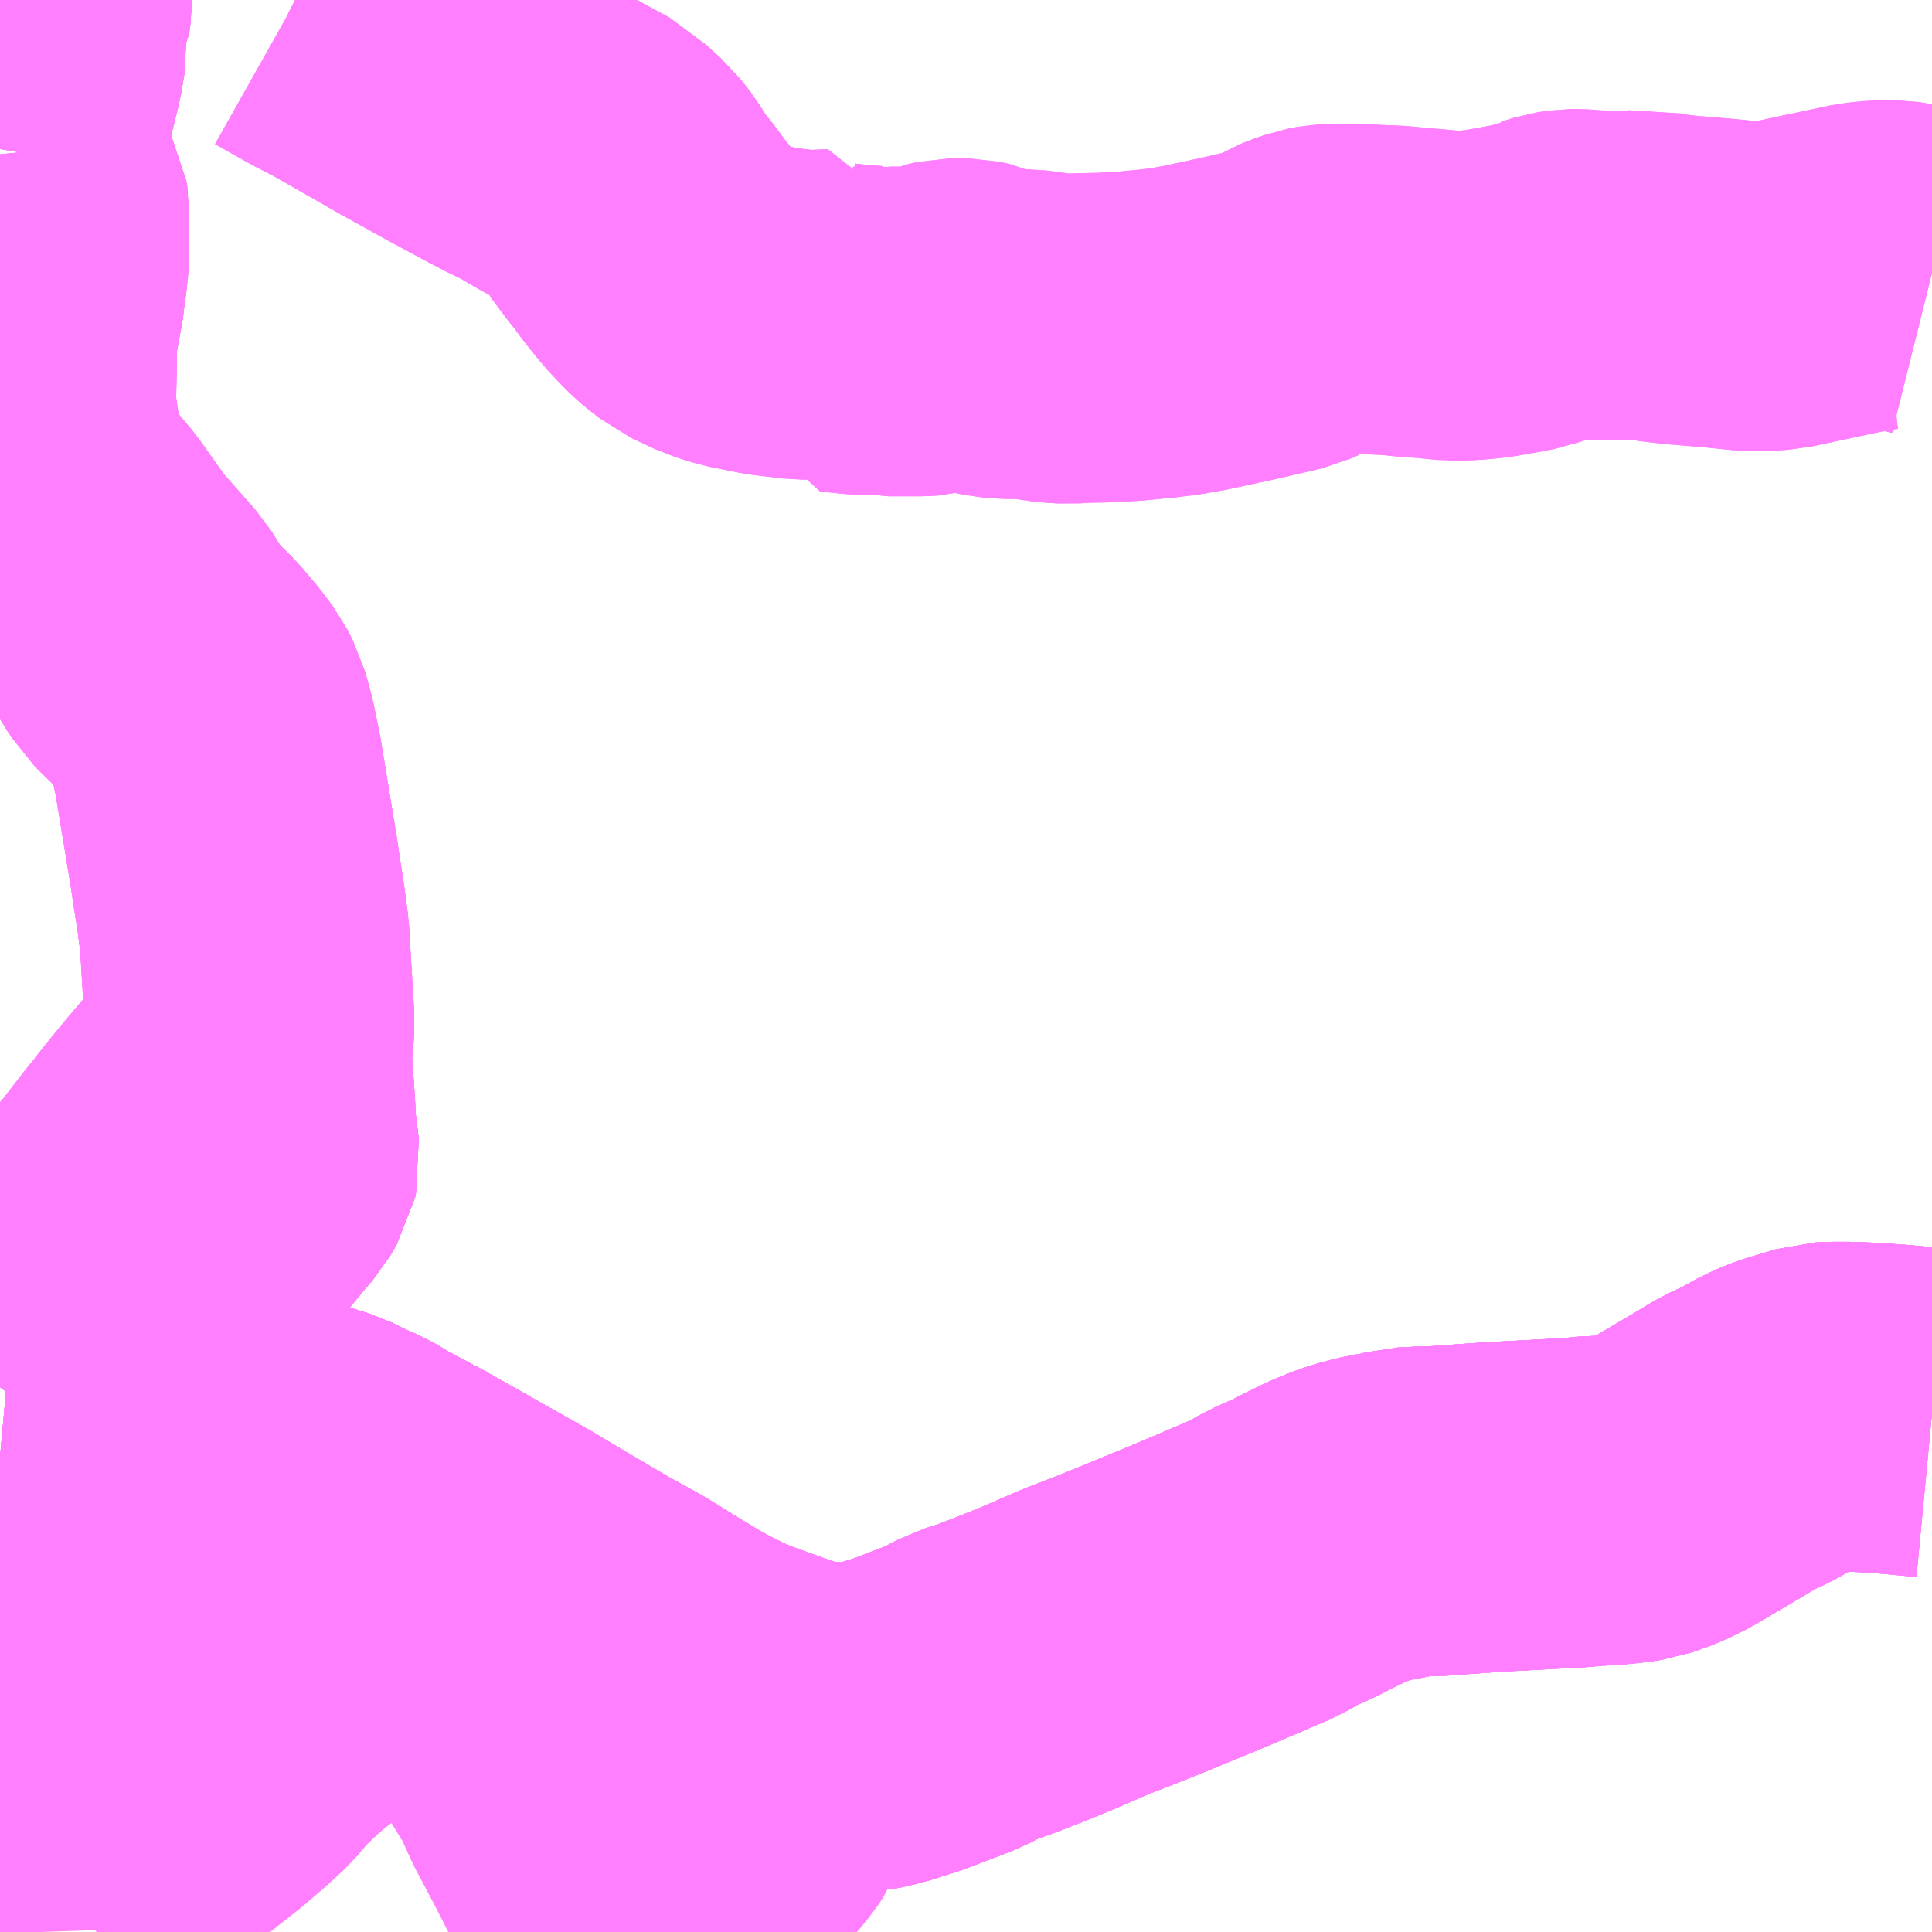 <?xml version="1.0" encoding="UTF-8"?>
<svg  xmlns="http://www.w3.org/2000/svg" xmlns:xlink="http://www.w3.org/1999/xlink" xmlns:go="http://purl.org/svgmap/profile" property="N07_001,N07_002,N07_003,N07_004,N07_005,N07_006,N07_007" viewBox="13073.73 -3392.578 4.395 4.395" go:dataArea="13073.73046875 -3392.578125 4.39453125 4.39453125" >
<globalCoordinateSystem srsName="http://purl.org/crs/84" transform="matrix(100.0,0.0,0.0,-100.0,0.0,0.0)" />
<defs>
 <g id="p0" >
  <circle cx="0.0" cy="0.0" r="3" stroke="green" stroke-width="0.75" vector-effect="non-scaling-stroke" />
 </g>
</defs>
<g fill="none" fill-rule="evenodd" stroke="#FF00FF" stroke-width="0.75" opacity="0.5" vector-effect="non-scaling-stroke" stroke-linejoin="bevel" >
<path content="2,北九州市,10循環（畠田）,1.0,0.0,0.0," xlink:title="2" d="M13078.125,-3391.957L13078.105,-3391.962L13078.065,-3391.972L13078.027,-3391.975L13078.007,-3391.975L13077.97,-3391.971L13077.871,-3391.95L13077.773,-3391.929L13077.742,-3391.927L13077.709,-3391.927L13077.64,-3391.934L13077.555,-3391.941L13077.503,-3391.947L13077.472,-3391.954L13077.452,-3391.952L13077.426,-3391.951L13077.358,-3391.952L13077.317,-3391.955L13077.305,-3391.955L13077.285,-3391.952L13077.256,-3391.943L13077.23,-3391.94L13077.215,-3391.932L13077.196,-3391.925L13077.159,-3391.918L13077.113,-3391.91L13077.072,-3391.906L13077.035,-3391.905L13076.984,-3391.91L13076.931,-3391.914L13076.909,-3391.917L13076.883,-3391.918L13076.837,-3391.92L13076.773,-3391.922L13076.752,-3391.921L13076.731,-3391.917L13076.711,-3391.91L13076.69,-3391.902L13076.675,-3391.893L13076.663,-3391.883L13076.652,-3391.878L13076.623,-3391.871L13076.545,-3391.853L13076.447,-3391.832L13076.402,-3391.824L13076.36,-3391.819L13076.298,-3391.813L13076.24,-3391.81L13076.187,-3391.809L13076.16,-3391.807L13076.129,-3391.809L13076.087,-3391.815L13076.063,-3391.818L13076.019,-3391.818L13075.997,-3391.82L13075.978,-3391.824L13075.944,-3391.839L13075.922,-3391.844L13075.901,-3391.844L13075.88,-3391.839L13075.855,-3391.829L13075.839,-3391.825L13075.826,-3391.824L13075.786,-3391.824L13075.751,-3391.824L13075.731,-3391.828L13075.714,-3391.826L13075.682,-3391.828L13075.635,-3391.833L13075.629,-3391.864L13075.582,-3391.862L13075.554,-3391.862L13075.487,-3391.87L13075.417,-3391.884L13075.379,-3391.896L13075.326,-3391.921L13075.302,-3391.94L13075.291,-3391.949L13075.275,-3391.965L13075.249,-3391.993L13075.217,-3392.033L13075.186,-3392.075L13075.168,-3392.095L13075.141,-3392.139L13075.119,-3392.167L13075.092,-3392.191L13075.075,-3392.208L13075.01,-3392.243L13074.957,-3392.274L13074.91,-3392.297L13074.872,-3392.317L13074.794,-3392.359L13074.691,-3392.416L13074.53,-3392.508L13074.483,-3392.532L13074.403,-3392.577L13074.401,-3392.578M13073.792,-3392.578L13073.792,-3392.576L13073.79,-3392.563L13073.788,-3392.546L13073.776,-3392.525L13073.778,-3392.505L13073.78,-3392.474L13073.772,-3392.427L13073.755,-3392.359L13073.739,-3392.3L13073.735,-3392.269L13073.73,-3392.239M13073.73,-3392.227L13073.732,-3392.206L13073.736,-3392.19L13073.749,-3392.165L13073.768,-3392.135L13073.784,-3392.104L13073.786,-3392.092L13073.785,-3392.064L13073.783,-3392.028L13073.785,-3392.002L13073.783,-3391.969L13073.778,-3391.938L13073.777,-3391.92L13073.761,-3391.833L13073.76,-3391.826L13073.758,-3391.816L13073.757,-3391.737L13073.755,-3391.651L13073.771,-3391.541L13073.777,-3391.508L13073.784,-3391.48L13073.805,-3391.447L13073.832,-3391.415L13073.879,-3391.359L13073.945,-3391.266L13074.006,-3391.197L13074.03,-3391.17L13074.073,-3391.101L13074.13,-3391.045L13074.163,-3391.006L13074.186,-3390.975L13074.199,-3390.95L13074.212,-3390.903L13074.226,-3390.835L13074.238,-3390.762L13074.262,-3390.616L13074.268,-3390.575L13074.277,-3390.518L13074.286,-3390.45L13074.293,-3390.335L13074.298,-3390.251L13074.295,-3390.208L13074.291,-3390.184L13074.286,-3390.166L13074.294,-3390.139L13074.3,-3390.049L13074.301,-3390.017L13074.307,-3389.97L13074.31,-3389.944L13074.308,-3389.935L13074.294,-3389.911L13074.268,-3389.881L13074.207,-3389.806L13074.194,-3389.791L13074.189,-3389.78L13074.174,-3389.754L13074.164,-3389.709L13074.153,-3389.665L13074.141,-3389.617L13074.139,-3389.605L13074.139,-3389.583L13074.143,-3389.549L13074.146,-3389.533L13074.159,-3389.453L13074.181,-3389.338L13074.195,-3389.258L13074.263,-3389.26L13074.319,-3389.259L13074.349,-3389.256L13074.396,-3389.251L13074.418,-3389.244L13074.457,-3389.232L13074.502,-3389.21L13074.528,-3389.199L13074.565,-3389.177L13074.651,-3389.131L13074.897,-3388.992L13074.979,-3388.943L13075.066,-3388.892L13075.142,-3388.85L13075.205,-3388.811L13075.266,-3388.774L13075.302,-3388.754L13075.339,-3388.735L13075.358,-3388.726L13075.39,-3388.712L13075.44,-3388.694L13075.504,-3388.671L13075.541,-3388.66L13075.576,-3388.651L13075.602,-3388.648L13075.619,-3388.65L13075.652,-3388.648L13075.692,-3388.649L13075.731,-3388.658L13075.797,-3388.679L13075.899,-3388.718L13075.946,-3388.743L13075.987,-3388.756L13076.049,-3388.78L13076.106,-3388.803L13076.164,-3388.828L13076.201,-3388.844L13076.263,-3388.868L13076.328,-3388.894L13076.466,-3388.951L13076.609,-3389.012L13076.646,-3389.034L13076.692,-3389.054L13076.729,-3389.073L13076.77,-3389.093L13076.809,-3389.109L13076.838,-3389.118L13076.871,-3389.126L13076.898,-3389.13L13076.929,-3389.138L13076.969,-3389.14L13076.991,-3389.14L13077.031,-3389.143L13077.13,-3389.15L13077.188,-3389.153L13077.224,-3389.155L13077.317,-3389.16L13077.356,-3389.164L13077.378,-3389.164L13077.427,-3389.169L13077.454,-3389.173L13077.494,-3389.187L13077.533,-3389.206L13077.643,-3389.271L13077.686,-3389.297L13077.722,-3389.313L13077.774,-3389.342L13077.808,-3389.356L13077.832,-3389.363L13077.878,-3389.377L13077.899,-3389.378L13077.936,-3389.378L13077.984,-3389.376L13078.041,-3389.372L13078.125,-3389.364"/>
<path content="2,北九州市,10本城競技場・島郷-安瀬,63.0,52.0,39.5," xlink:title="2" d="M13074.195,-3389.258L13074.166,-3389.258L13074.027,-3389.262L13073.914,-3389.261L13073.834,-3389.26L13073.778,-3389.26L13073.741,-3389.261L13073.73,-3389.262"/>
<path content="2,北九州市,10本城競技場・島郷-安瀬,63.0,52.0,39.5," xlink:title="2" d="M13074.195,-3389.258L13074.263,-3389.26L13074.319,-3389.259L13074.349,-3389.256L13074.396,-3389.251L13074.418,-3389.244L13074.457,-3389.232L13074.502,-3389.21L13074.528,-3389.199L13074.565,-3389.177L13074.651,-3389.131L13074.897,-3388.992L13074.979,-3388.943L13075.066,-3388.892L13075.142,-3388.85L13075.205,-3388.811L13075.266,-3388.774L13075.302,-3388.754L13075.339,-3388.735L13075.358,-3388.726L13075.39,-3388.712L13075.44,-3388.694L13075.504,-3388.671L13075.541,-3388.66L13075.576,-3388.651L13075.602,-3388.648L13075.619,-3388.65L13075.652,-3388.648L13075.692,-3388.649L13075.731,-3388.658L13075.797,-3388.679L13075.899,-3388.718L13075.946,-3388.743L13075.987,-3388.756L13076.049,-3388.78L13076.106,-3388.803L13076.164,-3388.828L13076.201,-3388.844L13076.263,-3388.868L13076.328,-3388.894L13076.466,-3388.951L13076.609,-3389.012L13076.646,-3389.034L13076.692,-3389.054L13076.729,-3389.073L13076.77,-3389.093L13076.809,-3389.109L13076.838,-3389.118L13076.871,-3389.126L13076.898,-3389.13L13076.929,-3389.138L13076.969,-3389.14L13076.991,-3389.14L13077.031,-3389.143L13077.13,-3389.15L13077.188,-3389.153L13077.224,-3389.155L13077.317,-3389.16L13077.356,-3389.164L13077.378,-3389.164L13077.427,-3389.169L13077.454,-3389.173L13077.494,-3389.187L13077.533,-3389.206L13077.643,-3389.271L13077.686,-3389.297L13077.722,-3389.313L13077.774,-3389.342L13077.808,-3389.356L13077.832,-3389.363L13077.878,-3389.377L13077.899,-3389.378L13077.936,-3389.378L13077.984,-3389.376L13078.041,-3389.372L13078.125,-3389.364"/>
<path content="2,北九州市,10本城競技場・島郷-安瀬,63.0,52.0,39.5," xlink:title="2" d="M13073.73,-3389.422L13073.743,-3389.44L13073.806,-3389.545L13073.839,-3389.605L13073.857,-3389.632L13073.881,-3389.666L13073.902,-3389.695L13073.934,-3389.73L13074.031,-3389.846L13074.083,-3389.913L13074.097,-3389.93L13074.125,-3389.966L13074.166,-3390.016L13074.195,-3390.05"/>
<path content="2,北九州市,10本城競技場・島郷-安瀬,63.0,52.0,39.5," xlink:title="2" d="M13074.195,-3390.05L13074.182,-3390.057"/>
<path content="2,北九州市,10本城競技場・島郷-安瀬,63.0,52.0,39.5," xlink:title="2" d="M13074.195,-3390.05L13074.229,-3390.091L13074.24,-3390.105L13074.258,-3390.128L13074.286,-3390.166L13074.294,-3390.139L13074.3,-3390.049L13074.301,-3390.017L13074.307,-3389.97L13074.31,-3389.944L13074.308,-3389.935L13074.294,-3389.911L13074.268,-3389.881L13074.207,-3389.806L13074.194,-3389.791L13074.189,-3389.78L13074.174,-3389.754L13074.164,-3389.709L13074.153,-3389.665L13074.141,-3389.617L13074.139,-3389.605L13074.139,-3389.583L13074.143,-3389.549L13074.146,-3389.533L13074.159,-3389.453L13074.181,-3389.338L13074.195,-3389.258"/>
<path content="2,北九州市,11若松営業所-二島郵便局（上原）,18.5,8.5,14.0," xlink:title="2" d="M13073.73,-3389.262L13073.741,-3389.261L13073.778,-3389.26L13073.834,-3389.26L13073.914,-3389.261L13074.027,-3389.262L13074.166,-3389.258L13074.195,-3389.258L13074.263,-3389.26L13074.319,-3389.259L13074.349,-3389.256L13074.396,-3389.251L13074.418,-3389.244L13074.457,-3389.232L13074.502,-3389.21L13074.528,-3389.199L13074.565,-3389.177L13074.651,-3389.131L13074.897,-3388.992L13074.979,-3388.943L13075.066,-3388.892L13075.142,-3388.85L13075.205,-3388.811L13075.266,-3388.774L13075.302,-3388.754L13075.339,-3388.735L13075.358,-3388.726L13075.39,-3388.712L13075.44,-3388.694L13075.504,-3388.671L13075.541,-3388.66L13075.576,-3388.651L13075.602,-3388.648L13075.619,-3388.65L13075.652,-3388.648L13075.692,-3388.649L13075.731,-3388.658L13075.797,-3388.679L13075.899,-3388.718L13075.946,-3388.743L13075.987,-3388.756L13076.049,-3388.78L13076.106,-3388.803L13076.164,-3388.828L13076.201,-3388.844L13076.263,-3388.868L13076.328,-3388.894L13076.466,-3388.951L13076.609,-3389.012L13076.646,-3389.034L13076.692,-3389.054L13076.729,-3389.073L13076.77,-3389.093L13076.809,-3389.109L13076.838,-3389.118L13076.871,-3389.126L13076.898,-3389.13L13076.929,-3389.138L13076.969,-3389.14L13076.991,-3389.14L13077.031,-3389.143L13077.13,-3389.15L13077.188,-3389.153L13077.224,-3389.155L13077.317,-3389.16L13077.356,-3389.164L13077.378,-3389.164L13077.427,-3389.169L13077.454,-3389.173L13077.494,-3389.187L13077.533,-3389.206L13077.643,-3389.271L13077.686,-3389.297L13077.722,-3389.313L13077.774,-3389.342L13077.808,-3389.356L13077.832,-3389.363L13077.878,-3389.377L13077.899,-3389.378L13077.936,-3389.378L13077.984,-3389.376L13078.041,-3389.372L13078.125,-3389.364"/>
<path content="2,北九州市,12若松営業所-二島郵便局　（中畑）,8.5,6.5,8.0," xlink:title="2" d="M13073.741,-3389.261L13073.778,-3389.26L13073.834,-3389.26L13073.914,-3389.261L13074.027,-3389.262L13074.166,-3389.258L13074.195,-3389.258L13074.263,-3389.26L13074.319,-3389.259L13074.349,-3389.256L13074.396,-3389.251L13074.418,-3389.244L13074.457,-3389.232L13074.502,-3389.21L13074.528,-3389.199L13074.565,-3389.177L13074.651,-3389.131L13074.897,-3388.992L13074.979,-3388.943L13075.066,-3388.892L13075.142,-3388.85L13075.205,-3388.811L13075.266,-3388.774L13075.302,-3388.754L13075.339,-3388.735L13075.358,-3388.726L13075.39,-3388.712L13075.44,-3388.694L13075.504,-3388.671L13075.541,-3388.66L13075.576,-3388.651L13075.602,-3388.648L13075.619,-3388.65L13075.652,-3388.648L13075.692,-3388.649L13075.731,-3388.658L13075.797,-3388.679L13075.899,-3388.718L13075.946,-3388.743L13075.987,-3388.756L13076.049,-3388.78L13076.106,-3388.803L13076.164,-3388.828L13076.201,-3388.844L13076.263,-3388.868L13076.328,-3388.894L13076.466,-3388.951L13076.609,-3389.012L13076.646,-3389.034L13076.692,-3389.054L13076.729,-3389.073L13076.77,-3389.093L13076.809,-3389.109L13076.838,-3389.118L13076.871,-3389.126L13076.898,-3389.13L13076.929,-3389.138L13076.969,-3389.14L13076.991,-3389.14L13077.031,-3389.143L13077.13,-3389.15L13077.188,-3389.153L13077.224,-3389.155L13077.317,-3389.16L13077.356,-3389.164L13077.378,-3389.164L13077.427,-3389.169L13077.454,-3389.173L13077.494,-3389.187L13077.533,-3389.206L13077.643,-3389.271L13077.686,-3389.297L13077.722,-3389.313L13077.774,-3389.342L13077.808,-3389.356L13077.832,-3389.363L13077.878,-3389.377L13077.899,-3389.378L13077.936,-3389.378L13077.984,-3389.376L13078.041,-3389.372L13078.125,-3389.364"/>
<path content="2,北九州市,1北九州市役所-エコタウン（上原）,15.0,11.0,0.0," xlink:title="2" d="M13078.125,-3391.957L13078.105,-3391.962L13078.065,-3391.972L13078.027,-3391.975L13078.007,-3391.975L13077.97,-3391.971L13077.871,-3391.95L13077.773,-3391.929L13077.742,-3391.927L13077.709,-3391.927L13077.64,-3391.934L13077.555,-3391.941L13077.503,-3391.947L13077.472,-3391.954L13077.452,-3391.952L13077.426,-3391.951L13077.358,-3391.952L13077.317,-3391.955L13077.305,-3391.955L13077.285,-3391.952L13077.256,-3391.943L13077.23,-3391.94L13077.215,-3391.932L13077.196,-3391.925L13077.159,-3391.918L13077.113,-3391.91L13077.072,-3391.906L13077.035,-3391.905L13076.984,-3391.91L13076.931,-3391.914L13076.909,-3391.917L13076.883,-3391.918L13076.837,-3391.92L13076.773,-3391.922L13076.752,-3391.921L13076.731,-3391.917L13076.711,-3391.91L13076.69,-3391.902L13076.675,-3391.893L13076.663,-3391.883L13076.652,-3391.878L13076.623,-3391.871L13076.545,-3391.853L13076.447,-3391.832L13076.402,-3391.824L13076.36,-3391.819L13076.298,-3391.813L13076.24,-3391.81L13076.187,-3391.809L13076.16,-3391.807L13076.129,-3391.809L13076.087,-3391.815L13076.063,-3391.818L13076.019,-3391.818L13075.997,-3391.82L13075.978,-3391.824L13075.944,-3391.839L13075.922,-3391.844L13075.901,-3391.844L13075.88,-3391.839L13075.855,-3391.829L13075.839,-3391.825L13075.826,-3391.824L13075.786,-3391.824L13075.751,-3391.824L13075.731,-3391.828L13075.714,-3391.826L13075.682,-3391.828L13075.635,-3391.833L13075.629,-3391.864L13075.582,-3391.862L13075.554,-3391.862L13075.487,-3391.87L13075.417,-3391.884L13075.379,-3391.896L13075.326,-3391.921L13075.302,-3391.94L13075.291,-3391.949L13075.275,-3391.965L13075.249,-3391.993L13075.217,-3392.033L13075.186,-3392.075L13075.168,-3392.095L13075.141,-3392.139L13075.119,-3392.167L13075.092,-3392.191L13075.075,-3392.208L13075.01,-3392.243L13074.957,-3392.274L13074.91,-3392.297L13074.872,-3392.317L13074.794,-3392.359L13074.691,-3392.416L13074.53,-3392.508L13074.483,-3392.532L13074.403,-3392.577L13074.401,-3392.578"/>
<path content="2,北九州市,1北九州市役所-エコタウン（上原）,15.0,11.0,0.0," xlink:title="2" d="M13073.73,-3391.835L13073.761,-3391.833L13073.777,-3391.92L13073.778,-3391.938L13073.783,-3391.969L13073.785,-3392.002L13073.783,-3392.028L13073.785,-3392.064L13073.786,-3392.092L13073.784,-3392.104L13073.768,-3392.135L13073.749,-3392.165L13073.736,-3392.19L13073.732,-3392.206L13073.73,-3392.227M13073.73,-3392.239L13073.735,-3392.269L13073.739,-3392.3L13073.755,-3392.359L13073.772,-3392.427L13073.78,-3392.474L13073.778,-3392.505L13073.776,-3392.525L13073.788,-3392.546L13073.79,-3392.563L13073.792,-3392.576L13073.792,-3392.578"/>
<path content="2,北九州市,30折尾駅-産業医科大学-二島駅,17.0,14.0,12.0," xlink:title="2" d="M13074.195,-3389.258L13074.263,-3389.26L13074.319,-3389.259L13074.349,-3389.256L13074.396,-3389.251L13074.418,-3389.244L13074.457,-3389.232L13074.502,-3389.21L13074.528,-3389.199L13074.565,-3389.177L13074.651,-3389.131L13074.897,-3388.992"/>
<path content="2,北九州市,30折尾駅-産業医科大学-二島駅,17.0,14.0,12.0," xlink:title="2" d="M13074.195,-3389.258L13074.166,-3389.258L13074.027,-3389.262L13073.914,-3389.261L13073.834,-3389.26L13073.778,-3389.26L13073.741,-3389.261L13073.73,-3389.262"/>
<path content="2,北九州市,30折尾駅-産業医科大学-二島駅,17.0,14.0,12.0," xlink:title="2" d="M13073.73,-3389.422L13073.743,-3389.44L13073.806,-3389.545L13073.839,-3389.605L13073.857,-3389.632L13073.881,-3389.666L13073.902,-3389.695L13073.934,-3389.73L13074.031,-3389.846L13074.083,-3389.913L13074.097,-3389.93L13074.125,-3389.966L13074.166,-3390.016L13074.195,-3390.05"/>
<path content="2,北九州市,30折尾駅-産業医科大学-二島駅,17.0,14.0,12.0," xlink:title="2" d="M13074.195,-3390.05L13074.182,-3390.057"/>
<path content="2,北九州市,30折尾駅-産業医科大学-二島駅,17.0,14.0,12.0," xlink:title="2" d="M13074.195,-3390.05L13074.229,-3390.091L13074.24,-3390.105L13074.258,-3390.128L13074.286,-3390.166L13074.294,-3390.139L13074.3,-3390.049L13074.301,-3390.017L13074.307,-3389.97L13074.31,-3389.944L13074.308,-3389.935L13074.294,-3389.911L13074.268,-3389.881L13074.207,-3389.806L13074.194,-3389.791L13074.189,-3389.78L13074.174,-3389.754L13074.164,-3389.709L13074.153,-3389.665L13074.141,-3389.617L13074.139,-3389.605L13074.139,-3389.583L13074.143,-3389.549L13074.146,-3389.533L13074.159,-3389.453L13074.181,-3389.338L13074.195,-3389.258"/>
<path content="2,北九州市,40かんぽの宿北九州-二島駅-折尾駅,14.0,16.0,16.0," xlink:title="2" d="M13073.73,-3388.542L13073.765,-3388.588L13073.789,-3388.625L13073.809,-3388.641L13073.874,-3388.723L13073.924,-3388.787L13073.945,-3388.822L13073.954,-3388.838L13073.969,-3388.852L13074.037,-3388.928L13074.11,-3389.022L13074.137,-3389.055L13074.146,-3389.08L13074.159,-3389.098L13074.169,-3389.133L13074.185,-3389.201L13074.195,-3389.258"/>
<path content="2,北九州市,40かんぽの宿北九州-二島駅-折尾駅,14.0,16.0,16.0," xlink:title="2" d="M13074.195,-3389.258L13074.263,-3389.26L13074.319,-3389.259L13074.349,-3389.256L13074.396,-3389.251L13074.418,-3389.244L13074.457,-3389.232L13074.502,-3389.21L13074.528,-3389.199L13074.565,-3389.177L13074.651,-3389.131L13074.897,-3388.992"/>
<path content="2,北九州市,40かんぽの宿北九州-二島駅-折尾駅,14.0,16.0,16.0," xlink:title="2" d="M13073.761,-3391.833L13073.76,-3391.826L13073.758,-3391.816L13073.757,-3391.737L13073.755,-3391.651L13073.771,-3391.541L13073.777,-3391.508L13073.784,-3391.48L13073.805,-3391.447L13073.832,-3391.415L13073.879,-3391.359L13073.945,-3391.266L13074.006,-3391.197L13074.03,-3391.17L13074.073,-3391.101L13074.13,-3391.045L13074.163,-3391.006L13074.186,-3390.975L13074.199,-3390.95L13074.212,-3390.903L13074.226,-3390.835L13074.238,-3390.762L13074.262,-3390.616L13074.268,-3390.575L13074.277,-3390.518L13074.286,-3390.45L13074.293,-3390.335L13074.298,-3390.251L13074.295,-3390.208L13074.291,-3390.184L13074.286,-3390.166L13074.294,-3390.139L13074.3,-3390.049L13074.301,-3390.017L13074.307,-3389.97L13074.31,-3389.944L13074.308,-3389.935L13074.294,-3389.911L13074.268,-3389.881L13074.207,-3389.806L13074.194,-3389.791L13074.189,-3389.78L13074.174,-3389.754L13074.164,-3389.709L13074.153,-3389.665L13074.141,-3389.617L13074.139,-3389.605L13074.139,-3389.583L13074.143,-3389.549L13074.146,-3389.533L13074.159,-3389.453L13074.181,-3389.338L13074.195,-3389.258"/>
<path content="2,北九州市,40かんぽの宿北九州-二島駅-折尾駅,14.0,16.0,16.0," xlink:title="2" d="M13073.73,-3391.835L13073.761,-3391.833"/>
<path content="2,北九州市,40かんぽの宿北九州-二島駅-折尾駅,14.0,16.0,16.0," xlink:title="2" d="M13073.792,-3392.578L13073.792,-3392.576L13073.79,-3392.563L13073.788,-3392.546L13073.776,-3392.525L13073.778,-3392.505L13073.78,-3392.474L13073.772,-3392.427L13073.755,-3392.359L13073.739,-3392.3L13073.735,-3392.269L13073.73,-3392.239M13073.73,-3392.227L13073.732,-3392.206L13073.736,-3392.19L13073.749,-3392.165L13073.768,-3392.135L13073.784,-3392.104L13073.786,-3392.092L13073.785,-3392.064L13073.783,-3392.028L13073.785,-3392.002L13073.783,-3391.969L13073.778,-3391.938L13073.777,-3391.92L13073.761,-3391.833"/>
<path content="2,北九州市,41かんぽの宿北九州-二島駅,10.5,12.0,12.0," xlink:title="2" d="M13073.73,-3389.262L13073.741,-3389.261L13073.778,-3389.26L13073.834,-3389.26L13073.914,-3389.261L13074.027,-3389.262L13074.166,-3389.258L13074.195,-3389.258L13074.263,-3389.26L13074.319,-3389.259L13074.349,-3389.256L13074.396,-3389.251L13074.418,-3389.244L13074.457,-3389.232L13074.502,-3389.21L13074.528,-3389.199L13074.565,-3389.177L13074.651,-3389.131L13074.897,-3388.992"/>
<path content="2,北九州市,43響灘緑地-二島郵便局前,2.0,0.0,0.0," xlink:title="2" d="M13073.792,-3392.578L13073.792,-3392.576L13073.79,-3392.563L13073.788,-3392.546L13073.776,-3392.525L13073.778,-3392.505L13073.78,-3392.474L13073.772,-3392.427L13073.755,-3392.359L13073.739,-3392.3L13073.735,-3392.269L13073.73,-3392.239M13073.73,-3392.227L13073.732,-3392.206L13073.736,-3392.19L13073.749,-3392.165L13073.768,-3392.135L13073.784,-3392.104L13073.786,-3392.092L13073.785,-3392.064L13073.783,-3392.028L13073.785,-3392.002L13073.783,-3391.969L13073.778,-3391.938L13073.777,-3391.92L13073.761,-3391.833L13073.76,-3391.826L13073.758,-3391.816L13073.757,-3391.737L13073.755,-3391.651L13073.771,-3391.541L13073.777,-3391.508L13073.784,-3391.48L13073.805,-3391.447L13073.832,-3391.415L13073.879,-3391.359L13073.945,-3391.266L13074.006,-3391.197L13074.03,-3391.17L13074.073,-3391.101L13074.13,-3391.045L13074.163,-3391.006L13074.186,-3390.975L13074.199,-3390.95L13074.212,-3390.903L13074.226,-3390.835L13074.238,-3390.762L13074.262,-3390.616L13074.268,-3390.575L13074.277,-3390.518L13074.286,-3390.45L13074.293,-3390.335L13074.298,-3390.251L13074.295,-3390.208L13074.291,-3390.184L13074.286,-3390.166L13074.294,-3390.139L13074.3,-3390.049L13074.301,-3390.017L13074.307,-3389.97L13074.31,-3389.944L13074.308,-3389.935L13074.294,-3389.911L13074.268,-3389.881L13074.207,-3389.806L13074.194,-3389.791L13074.189,-3389.78L13074.174,-3389.754L13074.164,-3389.709L13074.153,-3389.665L13074.141,-3389.617L13074.139,-3389.605L13074.139,-3389.583L13074.143,-3389.549L13074.146,-3389.533L13074.159,-3389.453L13074.181,-3389.338L13074.195,-3389.258L13074.166,-3389.258L13074.027,-3389.262L13073.914,-3389.261L13073.834,-3389.26L13073.778,-3389.26L13073.741,-3389.261L13073.73,-3389.262"/>
<path content="2,北九州市,50・55二島駅-折尾駅,28.5,26.0,22.5," xlink:title="2" d="M13073.73,-3388.542L13073.765,-3388.588L13073.789,-3388.625L13073.809,-3388.641L13073.874,-3388.723L13073.924,-3388.787L13073.945,-3388.822L13073.954,-3388.838L13073.969,-3388.852L13074.037,-3388.928L13074.11,-3389.022L13074.137,-3389.055L13074.146,-3389.08L13074.159,-3389.098L13074.169,-3389.133L13074.185,-3389.201L13074.195,-3389.258L13074.263,-3389.26L13074.319,-3389.259L13074.349,-3389.256L13074.396,-3389.251L13074.418,-3389.244L13074.457,-3389.232L13074.502,-3389.21L13074.528,-3389.199L13074.565,-3389.177L13074.651,-3389.131L13074.897,-3388.992L13074.979,-3388.943L13075.066,-3388.892L13075.142,-3388.85L13075.205,-3388.811L13075.266,-3388.774L13075.302,-3388.754L13075.339,-3388.735L13075.358,-3388.726L13075.39,-3388.712L13075.44,-3388.694L13075.504,-3388.671L13075.495,-3388.651L13075.457,-3388.548L13075.449,-3388.526L13075.426,-3388.468L13075.416,-3388.453L13075.394,-3388.426L13075.365,-3388.399L13075.308,-3388.351L13075.297,-3388.34L13075.274,-3388.329L13075.254,-3388.323L13075.12,-3388.281L13075.074,-3388.373L13075.053,-3388.414L13075.008,-3388.499L13074.977,-3388.567L13074.951,-3388.609L13074.899,-3388.694L13074.858,-3388.764L13074.825,-3388.807L13074.801,-3388.831L13074.778,-3388.851L13074.745,-3388.869L13074.711,-3388.881L13074.684,-3388.886L13074.658,-3388.887L13074.637,-3388.886L13074.598,-3388.877L13074.566,-3388.863L13074.531,-3388.843L13074.493,-3388.811L13074.42,-3388.75L13074.367,-3388.709L13074.338,-3388.684L13074.291,-3388.639L13074.257,-3388.599L13074.221,-3388.566L13074.179,-3388.53L13074.069,-3388.443L13074.035,-3388.417L13074.019,-3388.409L13074.004,-3388.392L13073.944,-3388.344L13073.868,-3388.28L13073.854,-3388.262L13073.846,-3388.244L13073.848,-3388.184"/>
<path content="2,北九州市,51二島駅-八幡西区　（夕原）,19.0,16.0,14.0," xlink:title="2" d="M13073.73,-3388.542L13073.765,-3388.588L13073.789,-3388.625L13073.809,-3388.641L13073.874,-3388.723L13073.924,-3388.787L13073.945,-3388.822L13073.954,-3388.838L13073.969,-3388.852L13074.037,-3388.928L13074.11,-3389.022L13074.137,-3389.055L13074.146,-3389.08L13074.159,-3389.098L13074.169,-3389.133L13074.185,-3389.201L13074.195,-3389.258L13074.263,-3389.26L13074.319,-3389.259L13074.349,-3389.256L13074.396,-3389.251L13074.418,-3389.244L13074.457,-3389.232L13074.502,-3389.21L13074.528,-3389.199L13074.565,-3389.177L13074.651,-3389.131L13074.897,-3388.992"/>
<path content="2,北九州市,52二島駅-八幡西区　（本陣橋）,5.5,5.0,2.0," xlink:title="2" d="M13073.73,-3388.542L13073.765,-3388.588L13073.789,-3388.625L13073.809,-3388.641L13073.874,-3388.723L13073.924,-3388.787L13073.945,-3388.822L13073.954,-3388.838L13073.969,-3388.852L13074.037,-3388.928L13074.11,-3389.022L13074.137,-3389.055L13074.146,-3389.08L13074.159,-3389.098L13074.169,-3389.133L13074.185,-3389.201L13074.195,-3389.258L13074.263,-3389.26L13074.319,-3389.259L13074.349,-3389.256L13074.396,-3389.251L13074.418,-3389.244L13074.457,-3389.232L13074.502,-3389.21L13074.528,-3389.199L13074.565,-3389.177L13074.651,-3389.131L13074.897,-3388.992"/>
<path content="2,北九州市,63・64二島駅-ひびきの-折尾駅西,25.5,16.5,15.5," xlink:title="2" d="M13073.73,-3389.262L13073.741,-3389.261L13073.778,-3389.26L13073.834,-3389.26L13073.914,-3389.261L13074.027,-3389.262L13074.166,-3389.258L13074.195,-3389.258L13074.263,-3389.26L13074.319,-3389.259L13074.349,-3389.256L13074.396,-3389.251L13074.418,-3389.244L13074.457,-3389.232L13074.502,-3389.21L13074.528,-3389.199L13074.565,-3389.177L13074.651,-3389.131L13074.897,-3388.992"/>
<path content="2,北九州市,70・76二島駅-青葉台-折尾駅,18.5,14.5,12.5," xlink:title="2" d="M13073.73,-3389.262L13073.741,-3389.261L13073.778,-3389.26L13073.834,-3389.26L13073.914,-3389.261L13074.027,-3389.262L13074.166,-3389.258L13074.195,-3389.258L13074.263,-3389.26L13074.319,-3389.259L13074.349,-3389.256L13074.396,-3389.251L13074.418,-3389.244L13074.457,-3389.232L13074.502,-3389.21L13074.528,-3389.199L13074.565,-3389.177L13074.651,-3389.131L13074.897,-3388.992"/>
<path content="2,北九州市,北九州市役所-高須（特・快）,1.0,0.0,0.0," xlink:title="2" d="M13073.73,-3389.262L13073.741,-3389.261L13073.778,-3389.26L13073.834,-3389.26L13073.914,-3389.261L13074.027,-3389.262L13074.166,-3389.258L13074.195,-3389.258L13074.263,-3389.26L13074.319,-3389.259L13074.349,-3389.256L13074.396,-3389.251L13074.418,-3389.244L13074.457,-3389.232L13074.502,-3389.21L13074.528,-3389.199L13074.565,-3389.177L13074.651,-3389.131L13074.897,-3388.992L13074.979,-3388.943L13075.066,-3388.892L13075.142,-3388.85L13075.205,-3388.811L13075.266,-3388.774L13075.302,-3388.754L13075.339,-3388.735L13075.358,-3388.726L13075.39,-3388.712L13075.44,-3388.694L13075.504,-3388.671L13075.541,-3388.66L13075.576,-3388.651L13075.602,-3388.648L13075.619,-3388.65L13075.652,-3388.648L13075.692,-3388.649L13075.731,-3388.658L13075.797,-3388.679L13075.899,-3388.718L13075.946,-3388.743L13075.987,-3388.756L13076.049,-3388.78L13076.106,-3388.803L13076.164,-3388.828L13076.201,-3388.844L13076.263,-3388.868L13076.328,-3388.894L13076.466,-3388.951L13076.609,-3389.012L13076.646,-3389.034L13076.692,-3389.054L13076.729,-3389.073L13076.77,-3389.093L13076.809,-3389.109L13076.838,-3389.118L13076.871,-3389.126L13076.898,-3389.13L13076.929,-3389.138L13076.969,-3389.14L13076.991,-3389.14L13077.031,-3389.143L13077.13,-3389.15L13077.188,-3389.153L13077.224,-3389.155L13077.317,-3389.16L13077.356,-3389.164L13077.378,-3389.164L13077.427,-3389.169L13077.454,-3389.173L13077.494,-3389.187L13077.533,-3389.206L13077.643,-3389.271L13077.686,-3389.297L13077.722,-3389.313L13077.774,-3389.342L13077.808,-3389.356L13077.832,-3389.363L13077.878,-3389.377L13077.899,-3389.378L13077.936,-3389.378L13077.984,-3389.376L13078.041,-3389.372L13078.125,-3389.364"/>
</g>
</svg>
